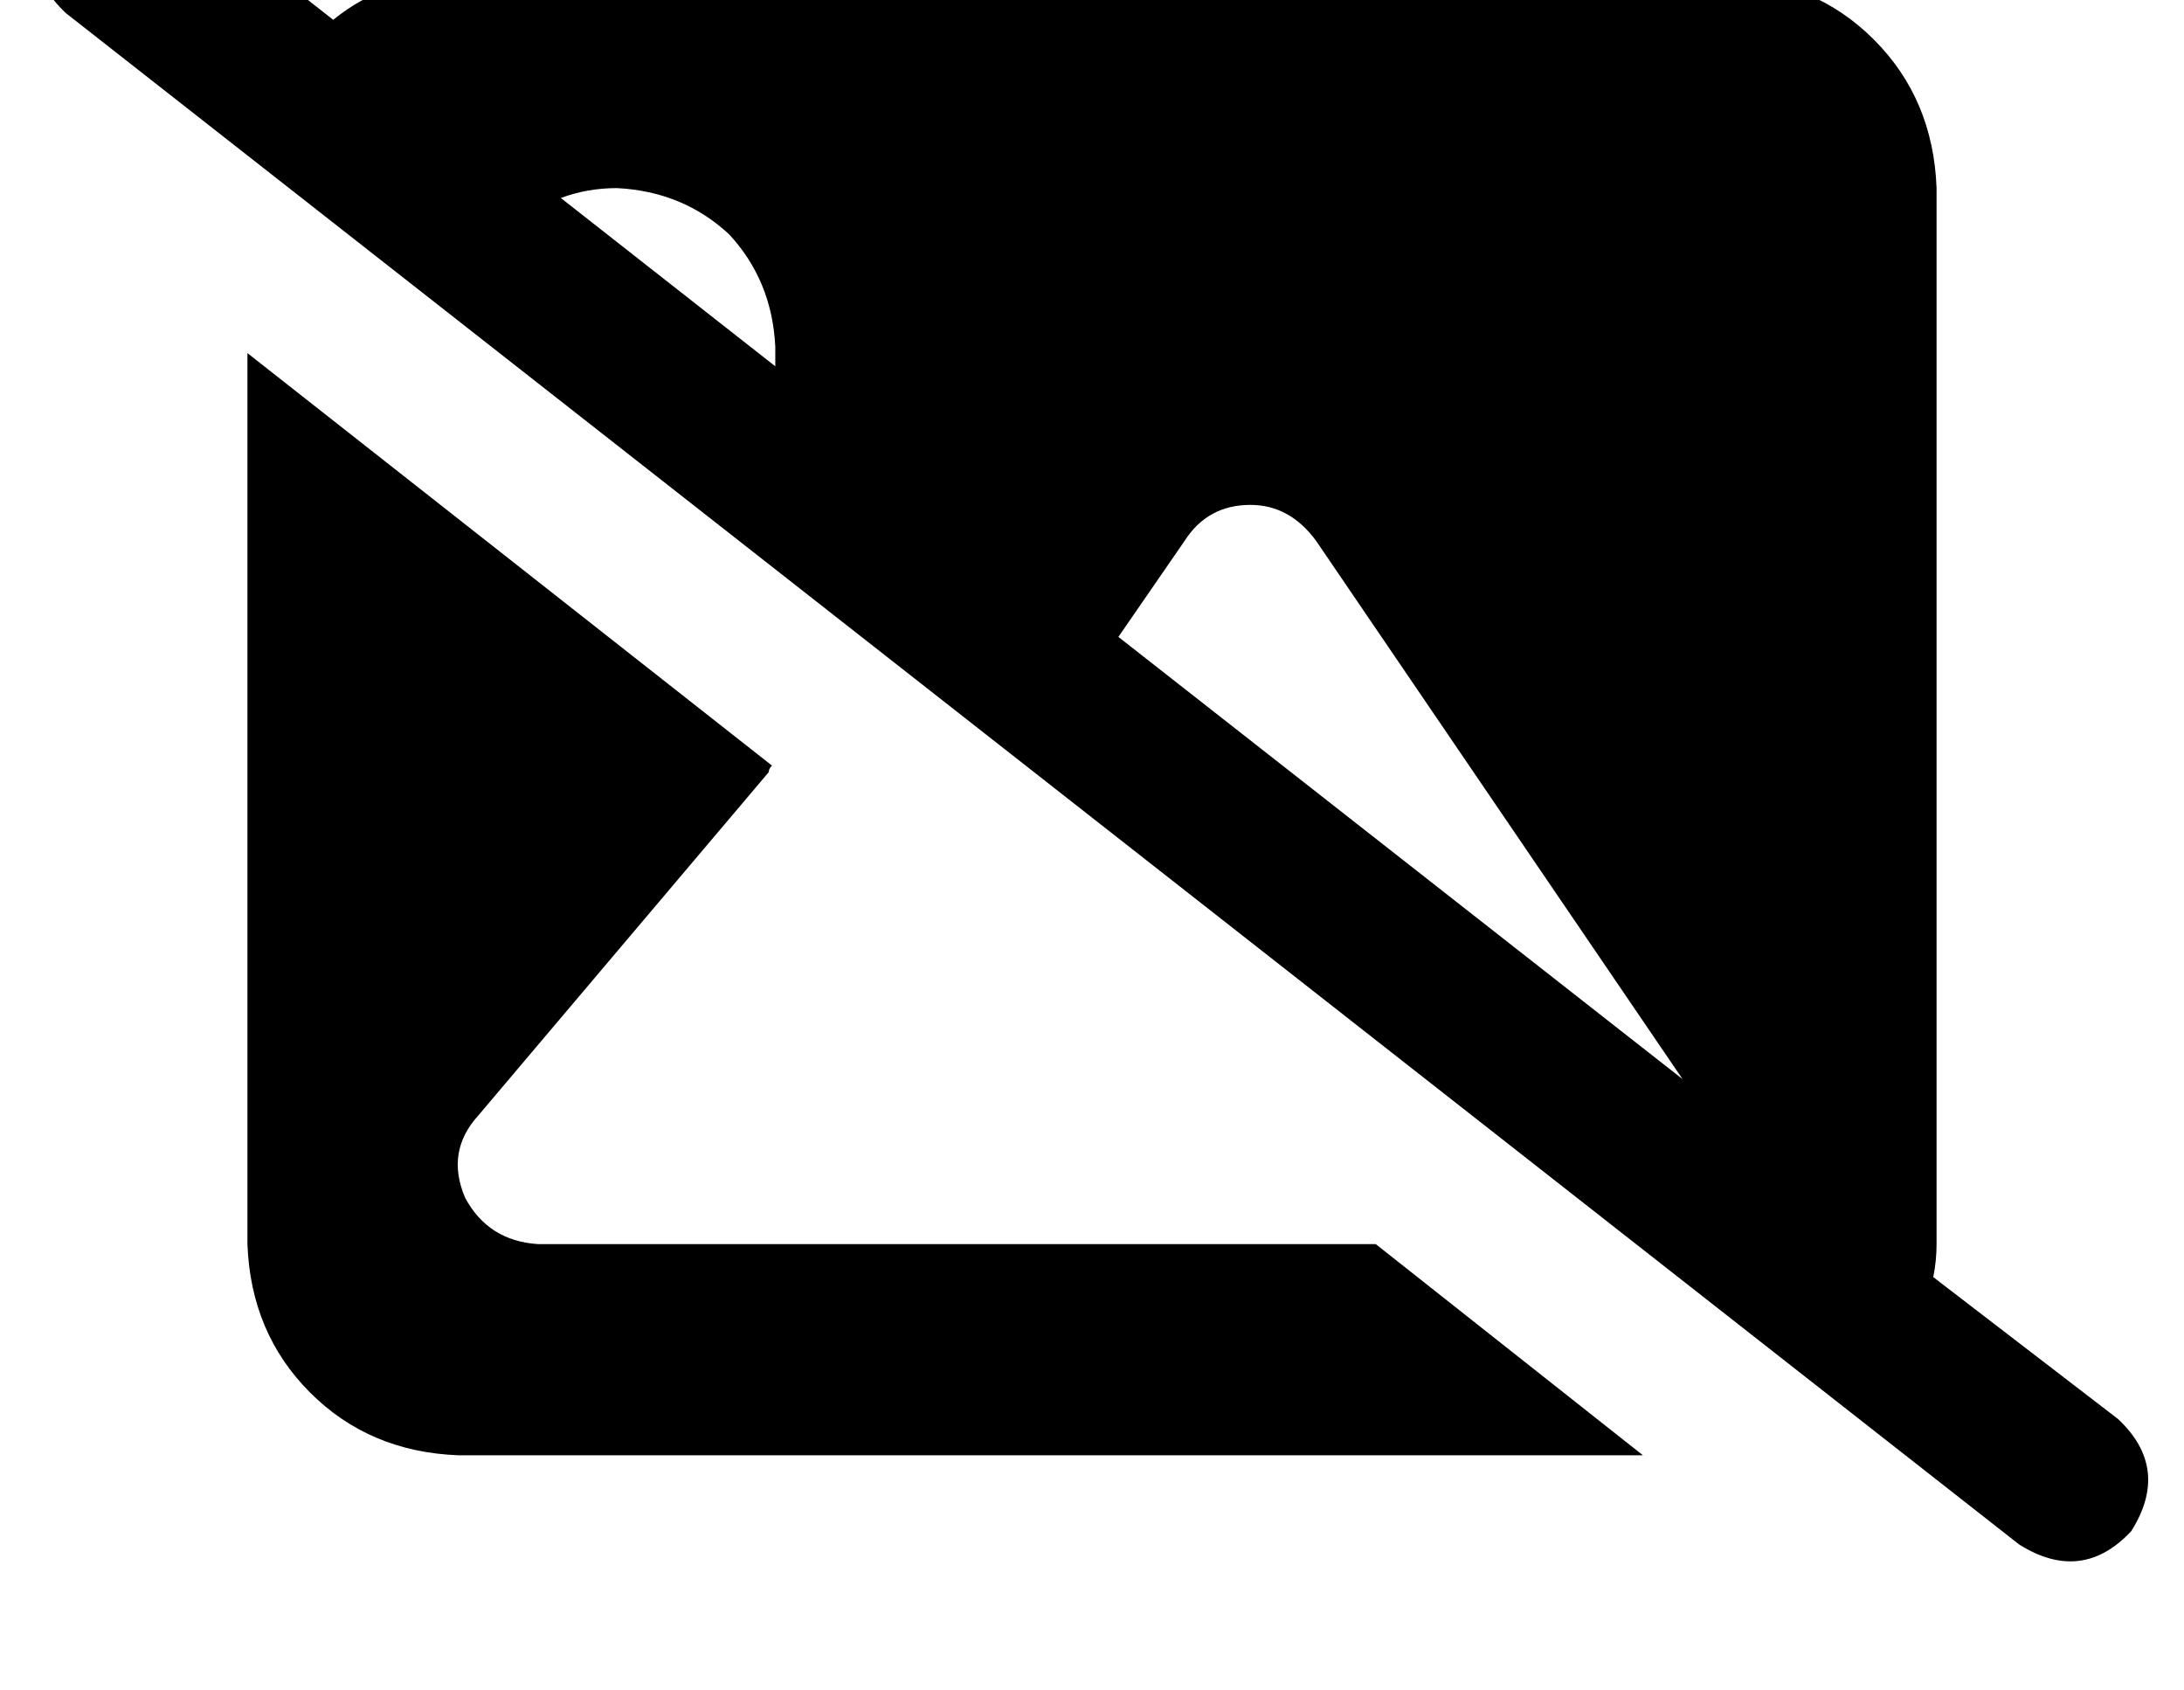 <?xml version="1.0" standalone="no"?>
<!DOCTYPE svg PUBLIC "-//W3C//DTD SVG 1.1//EN" "http://www.w3.org/Graphics/SVG/1.1/DTD/svg11.dtd" >
<svg xmlns="http://www.w3.org/2000/svg" xmlns:xlink="http://www.w3.org/1999/xlink" version="1.1" viewBox="-11 0 662 512">
   <path fill="currentColor"
d="M39 -34q-19 -12 -34 4q-12 19 4 34l592 464v0q19 12 34 -4q12 -19 -4 -34l-56 -43v0q1 -5 1 -10v-320v0q-1 -27 -19 -45t-45 -19h-384v0q-22 0 -38 13l-51 -40v0zM159 60q8 -3 17 -3q20 1 34 14q13 14 14 34v3v3l-65 -51v0zM328 193l20 -29l-20 29l20 -29q7 -11 20 -11
q12 0 20 11l111 163v0l-171 -134v0zM487 441l-81 -64l81 64l-81 -64h-86h-168q-15 -1 -22 -14q-6 -14 4 -25l88 -104v0q0 -1 1 -2l-159 -125v0v270v0q1 27 19 45t45 19h359v0z" />
</svg>
